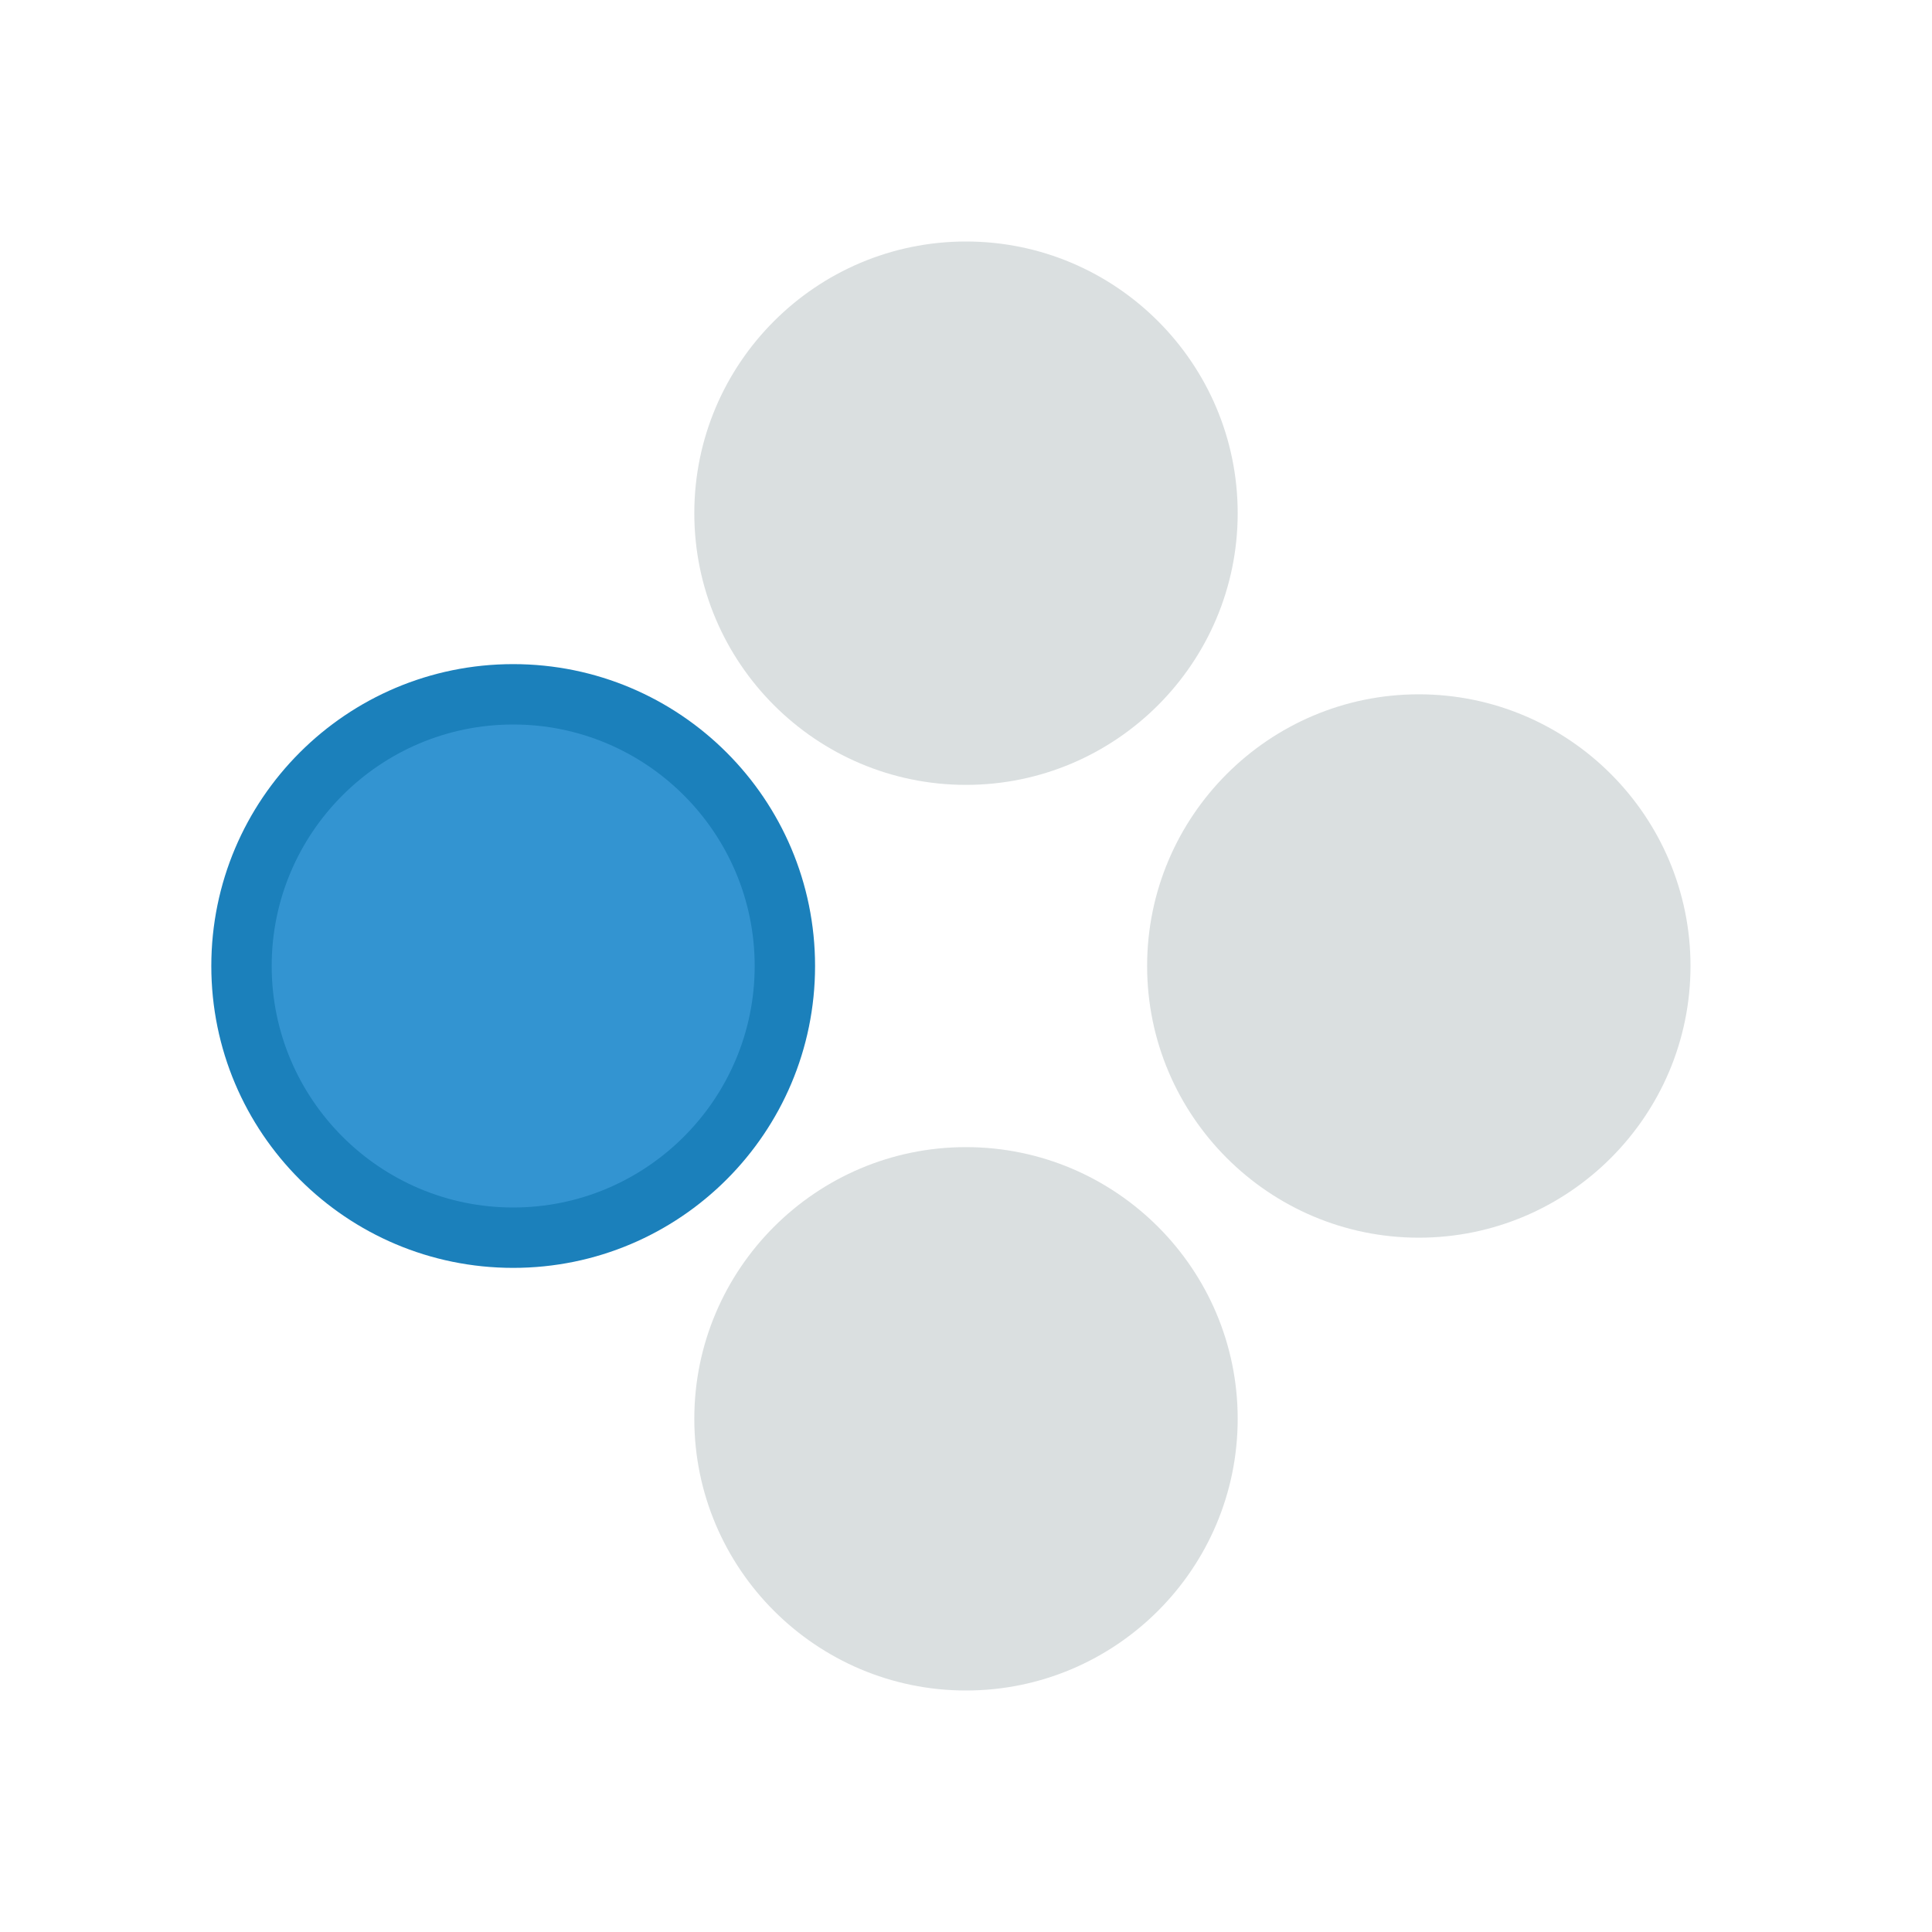 <svg enable-background="new 0 0 256 256" viewBox="0 0 256 256" xmlns="http://www.w3.org/2000/svg"><path d="m68 88c-22.091 0-40 17.909-40 40s17.909 40 40 40 40-17.909 40-40-17.909-40-40-40z" fill="#1b80bb"/><path d="m188 92c19.85 0 36 16.15 36 36s-16.15 36-36 36-36-16.15-36-36 16.15-36 36-36" fill="#dadfe0"/><path d="m128 152c19.85 0 36 16.15 36 36s-16.15 36-36 36-36-16.15-36-36 16.15-36 36-36" fill="#dadfe0"/><path d="m68 96c17.645 0 32 14.355 32 32s-14.355 32-32 32-32-14.355-32-32 14.355-32 32-32" fill="#3394d1"/><path d="m128 32c19.85 0 36 16.15 36 36s-16.15 36-36 36-36-16.15-36-36 16.15-36 36-36" fill="#dadfe0"/></svg>